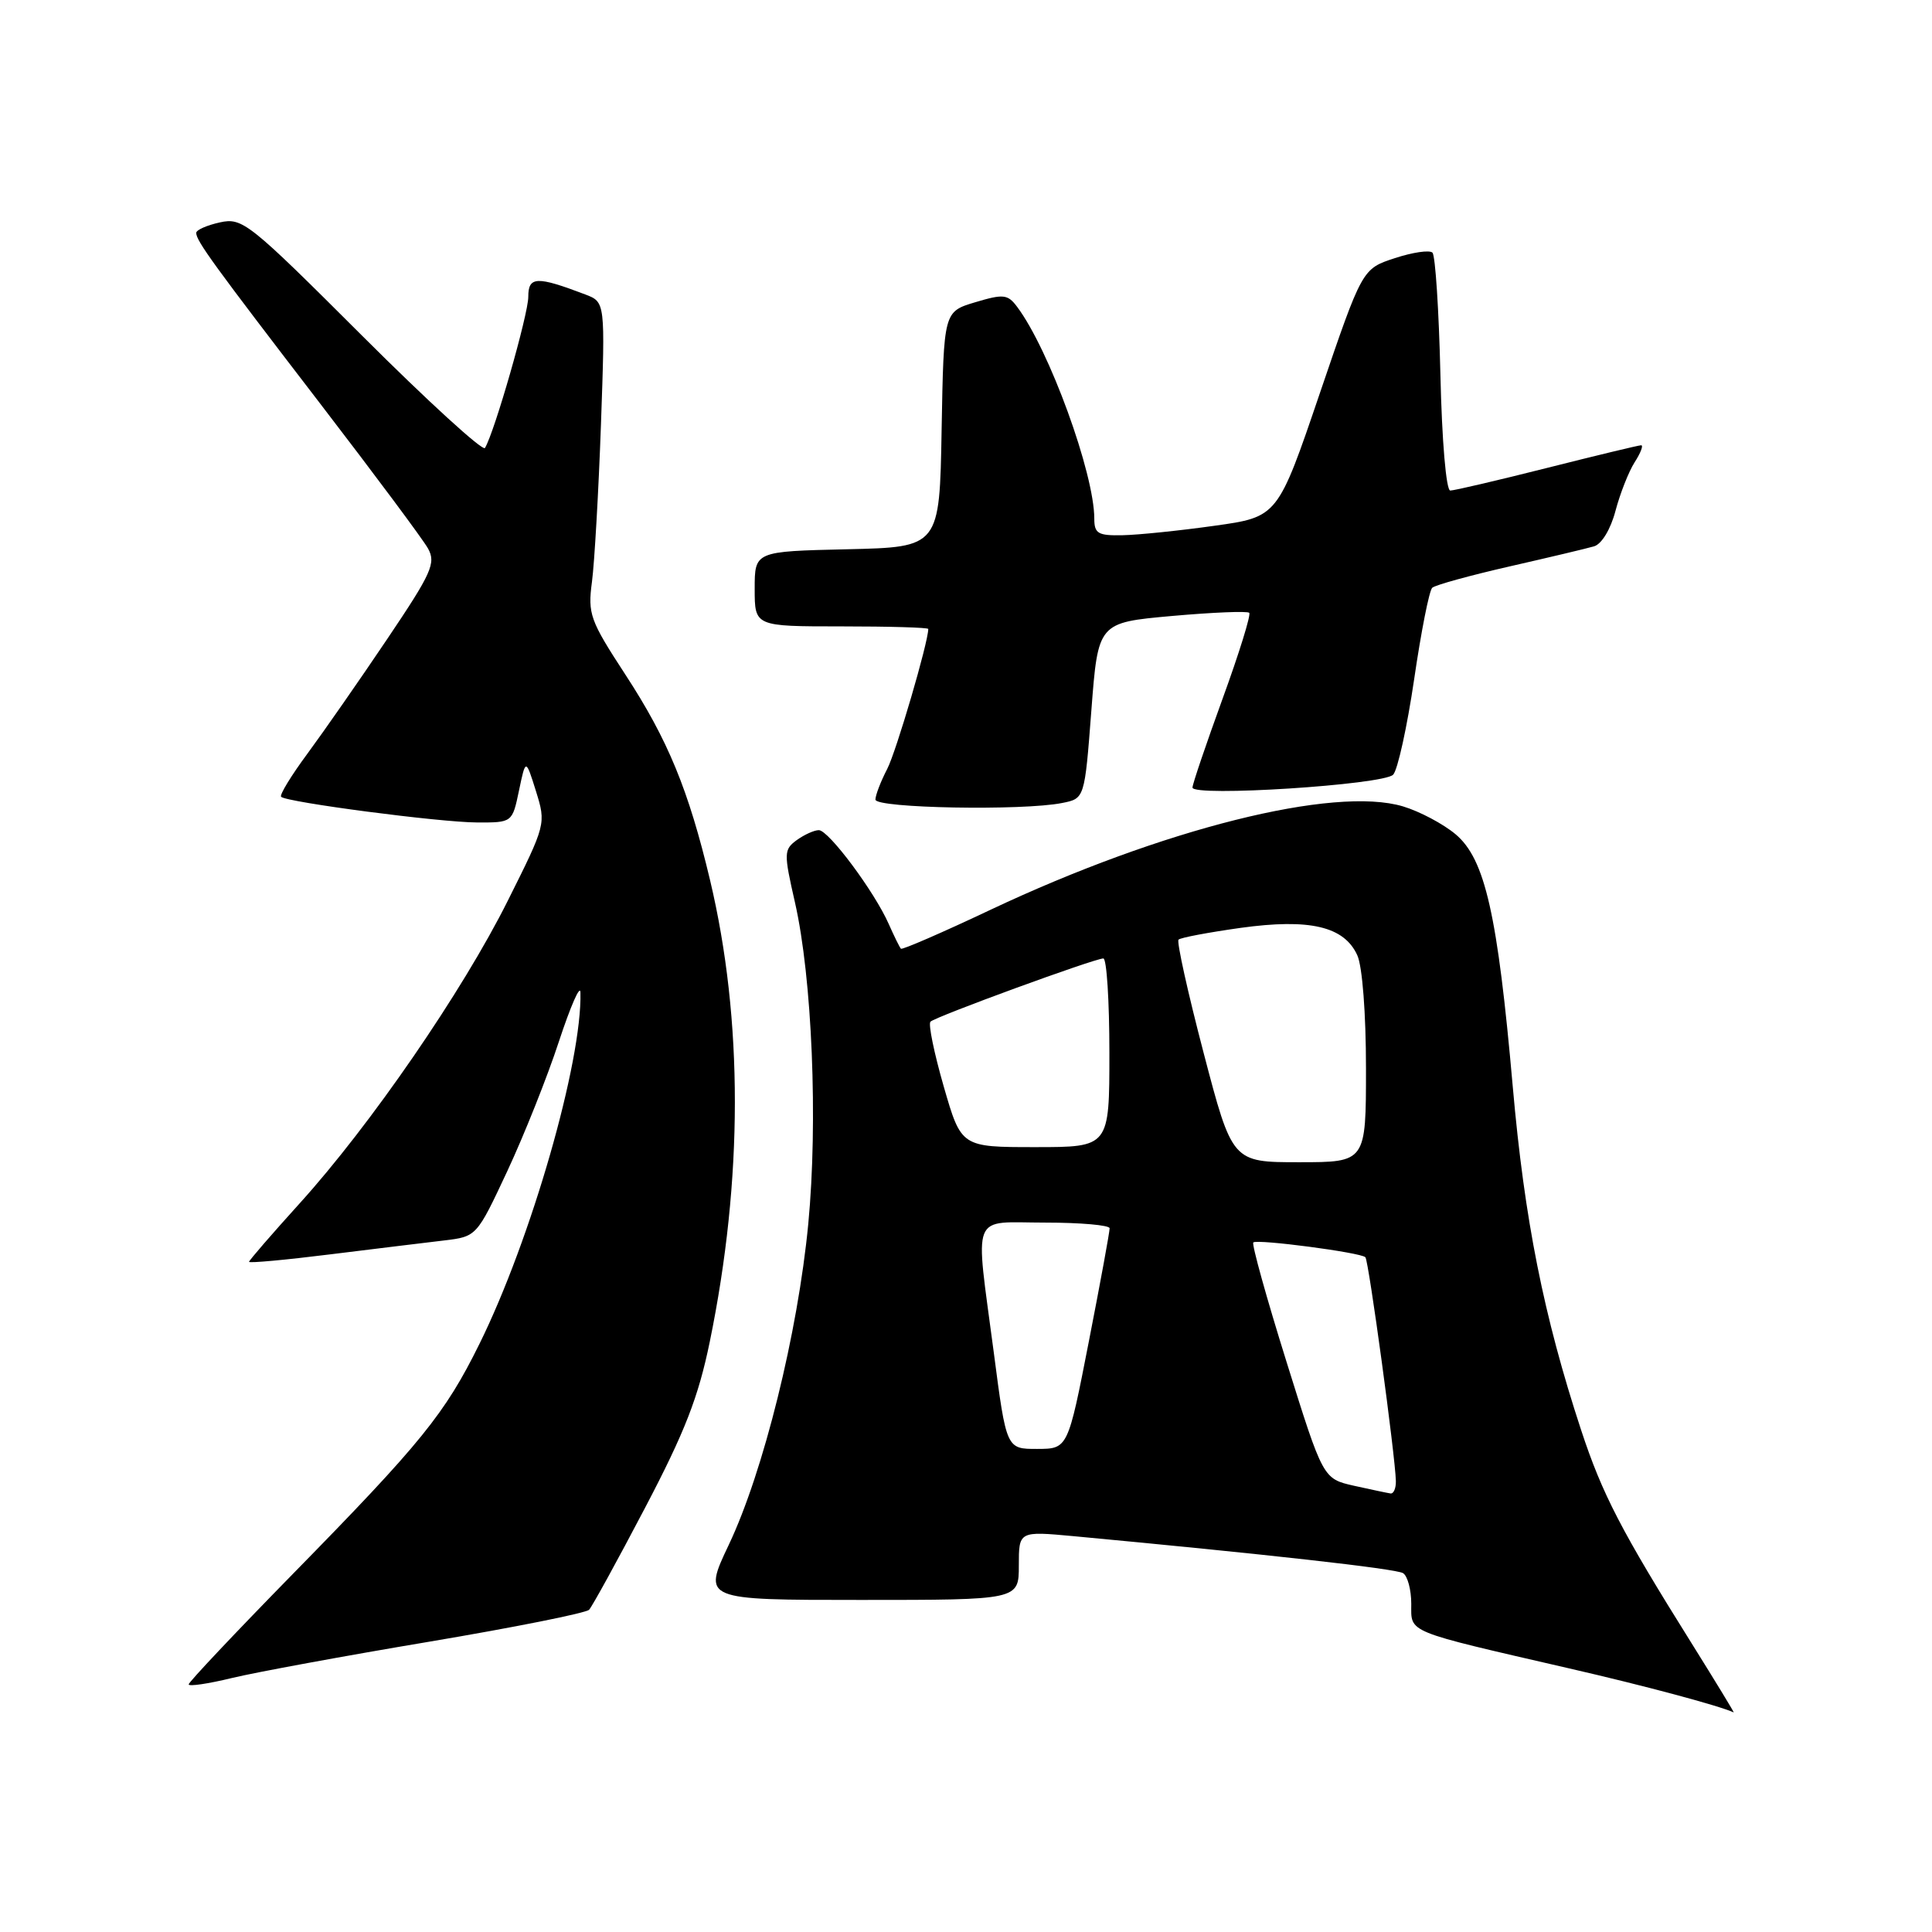 <?xml version="1.0" encoding="UTF-8" standalone="no"?>
<!DOCTYPE svg PUBLIC "-//W3C//DTD SVG 1.1//EN" "http://www.w3.org/Graphics/SVG/1.1/DTD/svg11.dtd" >
<svg xmlns="http://www.w3.org/2000/svg" xmlns:xlink="http://www.w3.org/1999/xlink" version="1.1" viewBox="0 0 256 256">
 <g >
 <path fill="currentColor"
d=" M 224.15 217.75 C 214.82 202.85 212.30 197.97 209.51 189.50 C 204.54 174.38 202.00 161.61 200.45 144.00 C 198.44 121.15 196.78 113.84 192.88 110.55 C 191.25 109.18 188.11 107.51 185.90 106.85 C 176.77 104.12 154.00 109.82 131.25 120.55 C 124.89 123.56 119.54 125.88 119.38 125.71 C 119.21 125.54 118.49 124.08 117.77 122.45 C 115.88 118.16 109.80 110.00 108.50 110.00 C 107.88 110.00 106.57 110.60 105.57 111.32 C 103.86 112.58 103.84 113.02 105.34 119.59 C 107.61 129.59 108.40 148.58 107.10 162.17 C 105.72 176.61 101.16 195.02 96.57 204.69 C 93.10 212.00 93.10 212.00 114.05 212.00 C 135.00 212.00 135.00 212.00 135.00 207.44 C 135.00 202.88 135.00 202.88 142.25 203.55 C 167.58 205.92 184.97 207.86 185.91 208.45 C 186.51 208.82 187.00 210.65 187.00 212.52 C 187.00 216.42 186.03 216.02 207.92 221.07 C 217.86 223.35 227.74 226.00 229.72 226.90 C 229.84 226.96 227.33 222.84 224.15 217.75 Z  M 56.90 217.53 C 68.12 215.64 77.64 213.74 78.06 213.30 C 78.47 212.86 81.81 206.78 85.48 199.78 C 90.76 189.71 92.54 185.13 94.05 177.78 C 98.47 156.26 98.48 135.13 94.09 116.64 C 91.25 104.70 88.51 98.03 82.86 89.38 C 78.17 82.19 77.87 81.36 78.44 77.08 C 78.77 74.56 79.31 65.19 79.63 56.26 C 80.20 40.03 80.20 40.03 77.56 39.02 C 71.09 36.56 70.00 36.61 70.00 39.34 C 70.00 41.65 65.53 57.26 64.26 59.36 C 63.98 59.83 56.66 53.15 48.00 44.50 C 32.94 29.46 32.13 28.81 29.13 29.47 C 27.41 29.85 26.00 30.47 26.00 30.86 C 26.00 31.92 28.27 35.04 42.44 53.50 C 49.62 62.85 56.05 71.48 56.71 72.67 C 57.79 74.61 57.21 75.91 51.31 84.67 C 47.67 90.08 42.92 96.90 40.76 99.83 C 38.59 102.76 37.01 105.35 37.25 105.58 C 37.97 106.30 58.25 108.96 63.19 108.98 C 67.88 109.00 67.88 109.00 68.77 104.75 C 69.66 100.50 69.66 100.50 71.02 104.84 C 72.36 109.15 72.34 109.24 67.29 119.34 C 61.31 131.32 49.08 149.11 39.69 159.47 C 36.01 163.54 33.00 167.01 33.00 167.20 C 33.00 167.39 37.84 166.95 43.75 166.21 C 49.66 165.48 56.45 164.65 58.83 164.37 C 63.16 163.85 63.16 163.85 67.22 155.18 C 69.45 150.40 72.53 142.68 74.06 138.00 C 75.60 133.32 76.88 130.40 76.91 131.50 C 77.15 140.64 70.37 164.23 63.53 178.07 C 58.96 187.33 55.83 191.19 38.79 208.57 C 31.21 216.31 25.00 222.89 25.00 223.19 C 25.00 223.49 27.59 223.11 30.75 222.34 C 33.91 221.58 45.68 219.41 56.90 217.53 Z  M 140.74 106.40 C 143.72 105.81 143.72 105.81 144.61 94.15 C 145.50 82.50 145.50 82.50 155.29 81.62 C 160.68 81.14 165.29 80.95 165.53 81.20 C 165.78 81.45 164.19 86.57 162.00 92.58 C 159.82 98.58 158.02 103.88 158.01 104.35 C 157.99 105.62 183.30 104.00 184.60 102.65 C 185.20 102.02 186.45 96.33 187.38 90.02 C 188.30 83.71 189.38 78.24 189.78 77.88 C 190.18 77.52 194.78 76.25 200.00 75.06 C 205.22 73.87 210.28 72.67 211.23 72.39 C 212.23 72.09 213.42 70.13 214.06 67.69 C 214.67 65.39 215.81 62.49 216.60 61.25 C 217.40 60.01 217.78 59.00 217.46 59.00 C 217.14 59.00 211.54 60.35 205.00 62.00 C 198.46 63.65 192.69 65.00 192.17 65.00 C 191.62 65.00 191.06 58.42 190.86 49.58 C 190.66 41.10 190.19 33.86 189.81 33.48 C 189.43 33.10 187.18 33.43 184.81 34.21 C 180.50 35.62 180.50 35.62 174.90 52.06 C 169.31 68.50 169.31 68.50 160.90 69.67 C 156.28 70.32 150.81 70.88 148.75 70.92 C 145.50 70.99 145.00 70.70 145.00 68.73 C 145.00 62.73 139.02 46.30 134.77 40.65 C 133.53 38.99 132.96 38.93 129.22 40.05 C 125.05 41.30 125.05 41.30 124.77 56.90 C 124.50 72.50 124.50 72.50 112.25 72.78 C 100.00 73.06 100.00 73.06 100.00 78.03 C 100.00 83.00 100.00 83.00 111.50 83.00 C 117.83 83.00 123.00 83.15 123.00 83.34 C 123.00 85.11 118.76 99.57 117.56 101.89 C 116.70 103.55 116.00 105.37 116.00 105.95 C 116.00 107.09 135.51 107.45 140.74 106.40 Z  M 179.41 196.87 C 175.31 195.94 175.31 195.94 170.48 180.48 C 167.82 171.98 165.84 164.85 166.07 164.63 C 166.59 164.16 180.30 165.96 180.92 166.59 C 181.36 167.03 184.88 192.90 184.96 196.25 C 184.98 197.21 184.66 197.95 184.25 197.89 C 183.84 197.83 181.66 197.37 179.41 196.87 Z  M 131.68 179.20 C 129.19 160.25 128.50 162.00 138.50 162.00 C 143.18 162.00 147.01 162.34 147.03 162.75 C 147.05 163.16 145.81 169.91 144.28 177.74 C 141.50 191.98 141.50 191.98 137.43 191.99 C 133.35 192.00 133.35 192.00 131.68 179.20 Z  M 159.48 139.49 C 157.39 131.51 155.90 124.77 156.16 124.51 C 156.42 124.24 160.12 123.55 164.37 122.95 C 173.55 121.68 178.11 122.75 179.85 126.58 C 180.52 128.04 181.00 134.31 181.00 141.55 C 181.00 154.00 181.00 154.00 172.14 154.00 C 163.28 154.00 163.28 154.00 159.48 139.49 Z  M 125.05 143.97 C 123.78 139.55 122.98 135.69 123.29 135.38 C 123.95 134.71 145.04 127.00 146.20 127.00 C 146.64 127.00 147.00 132.62 147.00 139.50 C 147.00 152.00 147.00 152.00 137.19 152.00 C 127.37 152.00 127.37 152.00 125.05 143.97 Z "/>
</g>
</svg>
